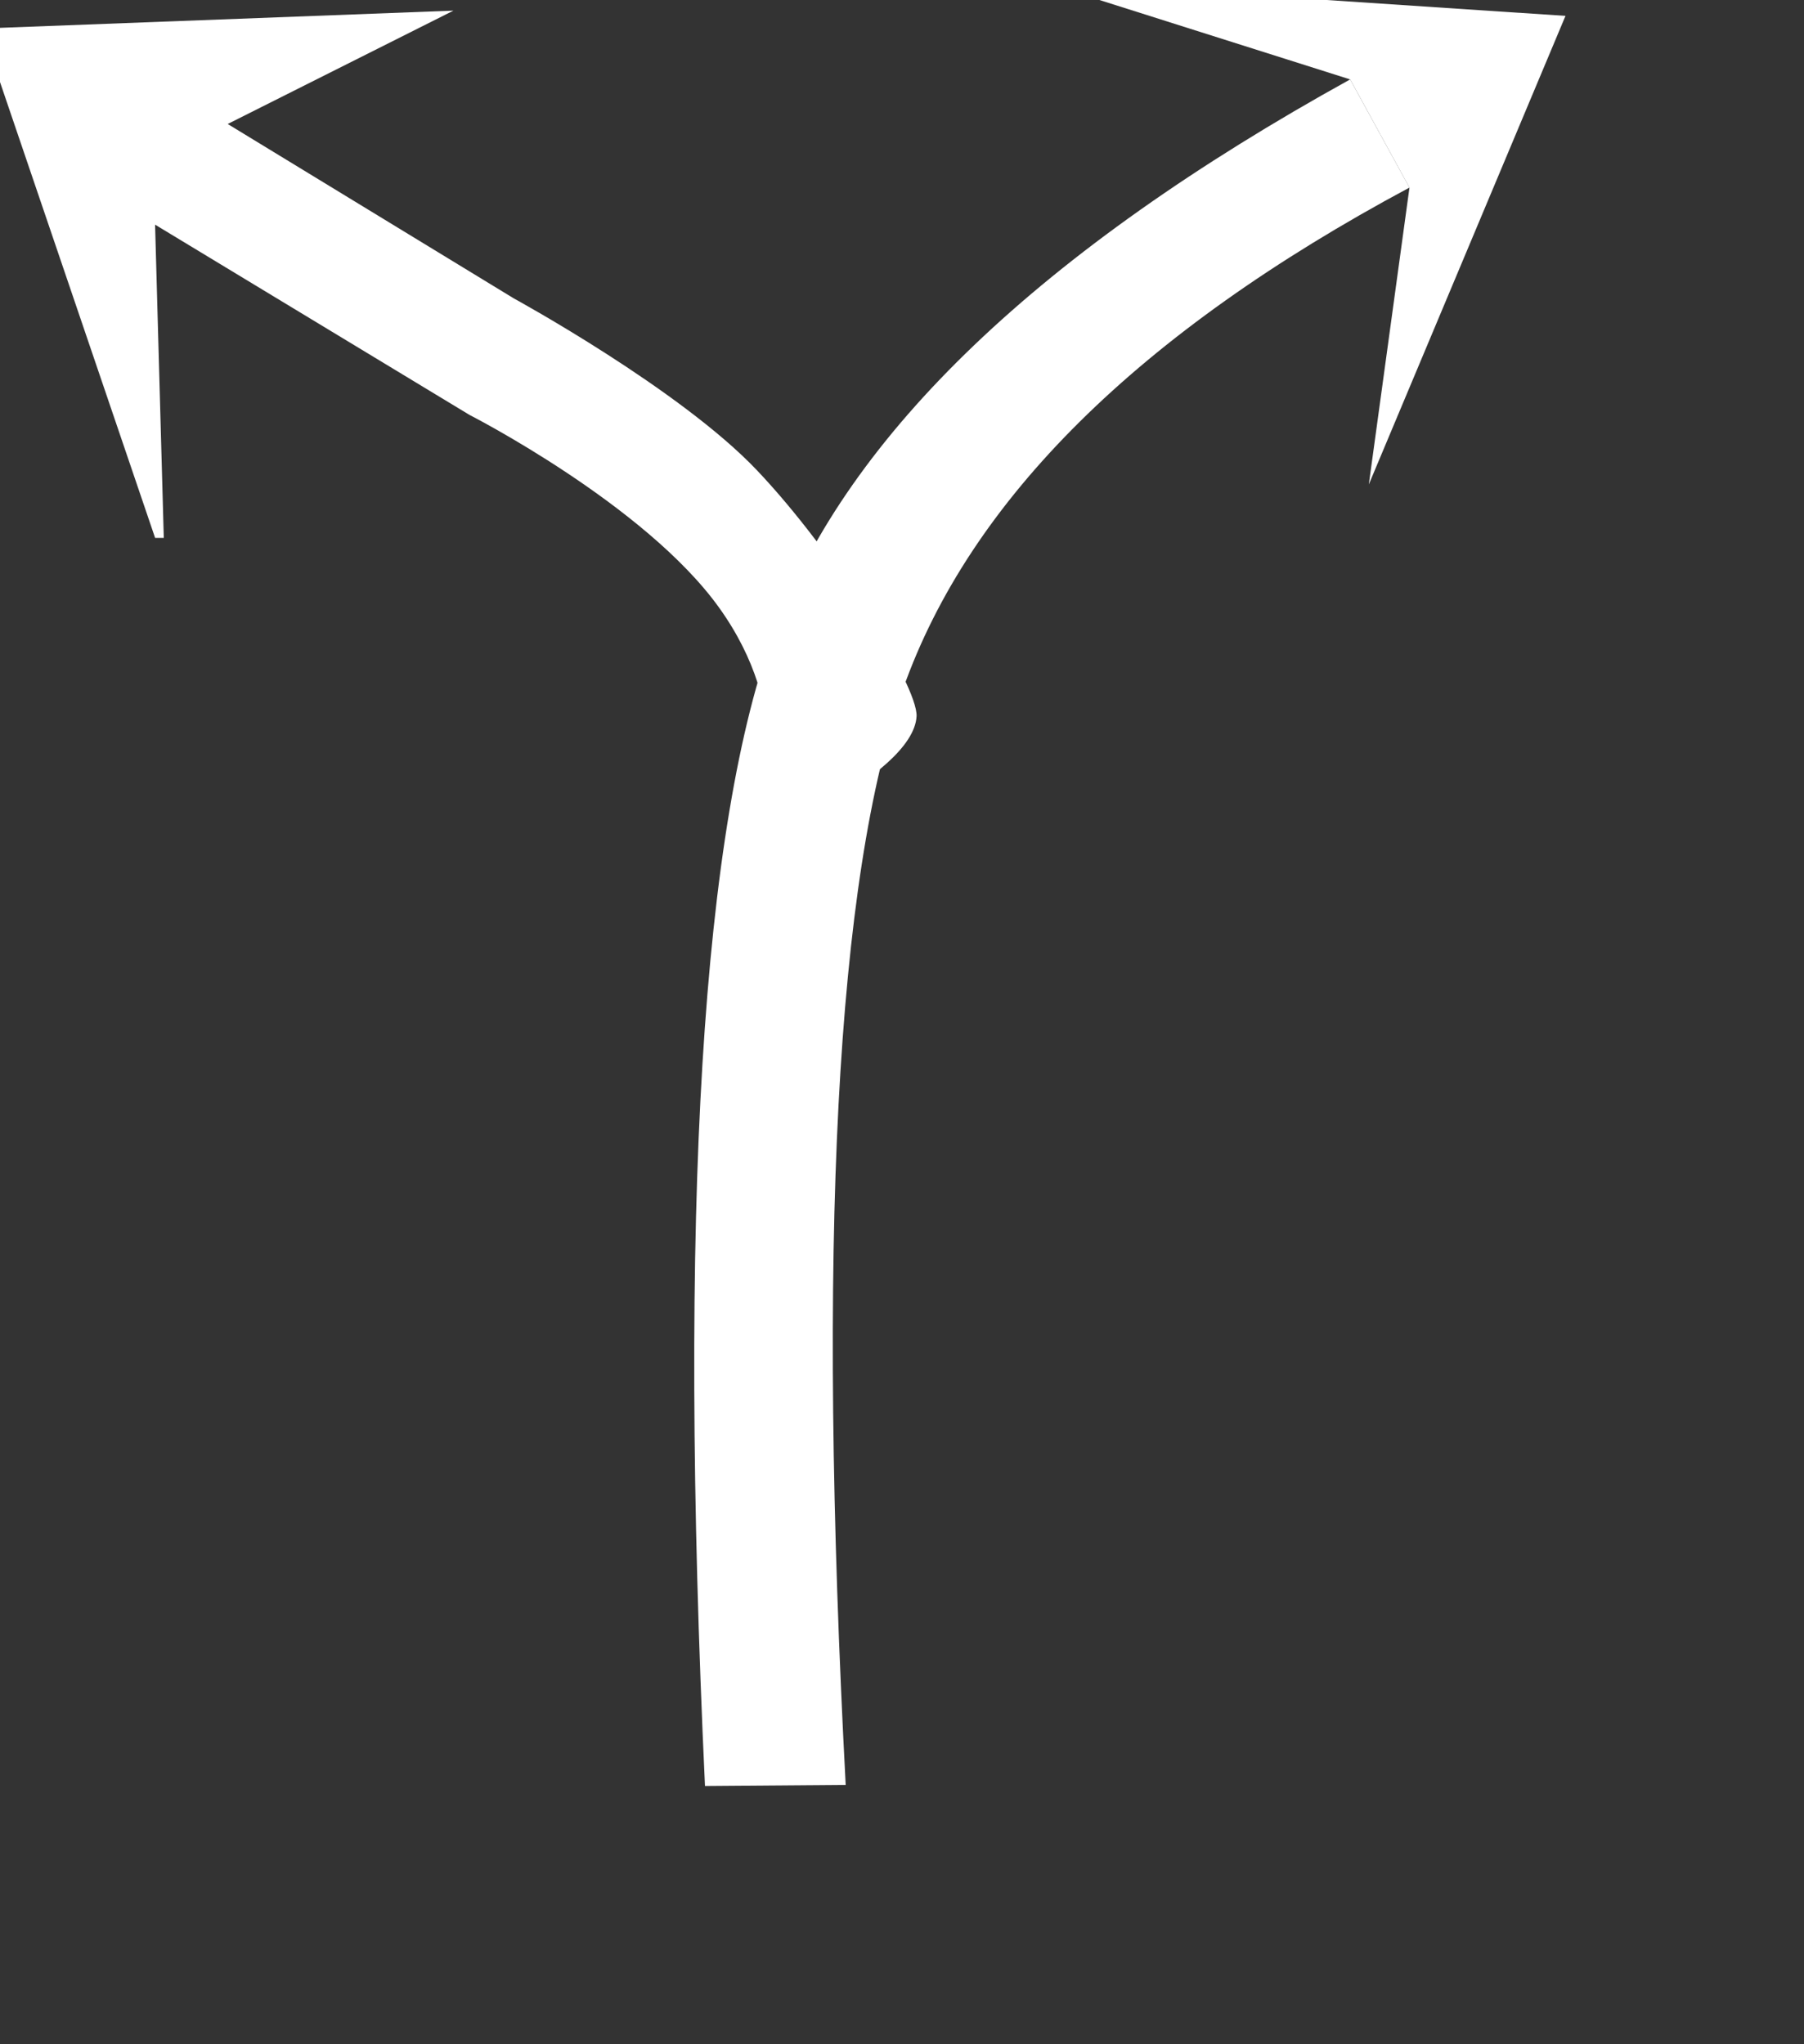 <?xml version="1.0" encoding="UTF-8"?>
<svg width="30px" height="34px" viewBox="0 0 30 34" version="1.1" xmlns="http://www.w3.org/2000/svg" xmlns:xlink="http://www.w3.org/1999/xlink">
    <rect x="0" y="0" width="30" height="34" fill="#333333" stroke="none"/>
    <!-- Generator: Sketch 54.1 (76490) - https://sketchapp.com -->
    <title>8</title>
    <desc>Created with Sketch.</desc>
    <g id="页面" stroke="none" stroke-width="1" fill="none" fill-rule="evenodd">
        <g id="C9_6_icon-汇总说明-" transform="translate(-1716, -577)" fill="#FFFFFF" fill-rule="nonzero">
            <g id="编组-45" transform="translate(1197, 573)">
                <g id="8" transform="translate(515.6, 0) scale(0.9)">
                    <g id="编组复制-43复制复制复制复制复制复制" transform="translate(22.804, 3.467)">
                        <polygon id="Fill-2" points="0.175 0.625 5.921 2.445 7.017 4.445 6.266 9.93 9.9 1.271"></polygon>
                    </g>
                    <path d="M16.804,37.45 L19.404,37.43 C18.875,27.428 19.227,20.678 20.462,17.18 C21.696,13.682 24.816,10.592 29.821,7.911 L28.725,5.912 C23.008,9.072 19.467,12.456 18.104,16.061 C16.741,19.667 16.308,26.797 16.804,37.45 Z" id="路径-10复制-6"></path>
                    <path d="M18.684,12.65 C16.552,11.682 12.906,11.87 12.906,11.87 L6.117,11.73 L9.151,16.663 L9.012,16.743 L1.532,10.192 L8.914,5.548 L6.349,9.448 L12.539,9.596 C12.539,9.596 16.039,9.512 18.023,10.102 C20.006,10.69 22.57,12.055 22.843,12.559 C23.365,13.567 21.197,16.411 21.247,15.919 C21.29,15.403 20.818,13.616 18.684,12.65 Z" id="Fill-2复制-3" transform="translate(12.228, 11.145) rotate(-330) translate(-12.228, -11.145) "></path>
                </g>
            </g>
        </g>
    </g>
</svg>